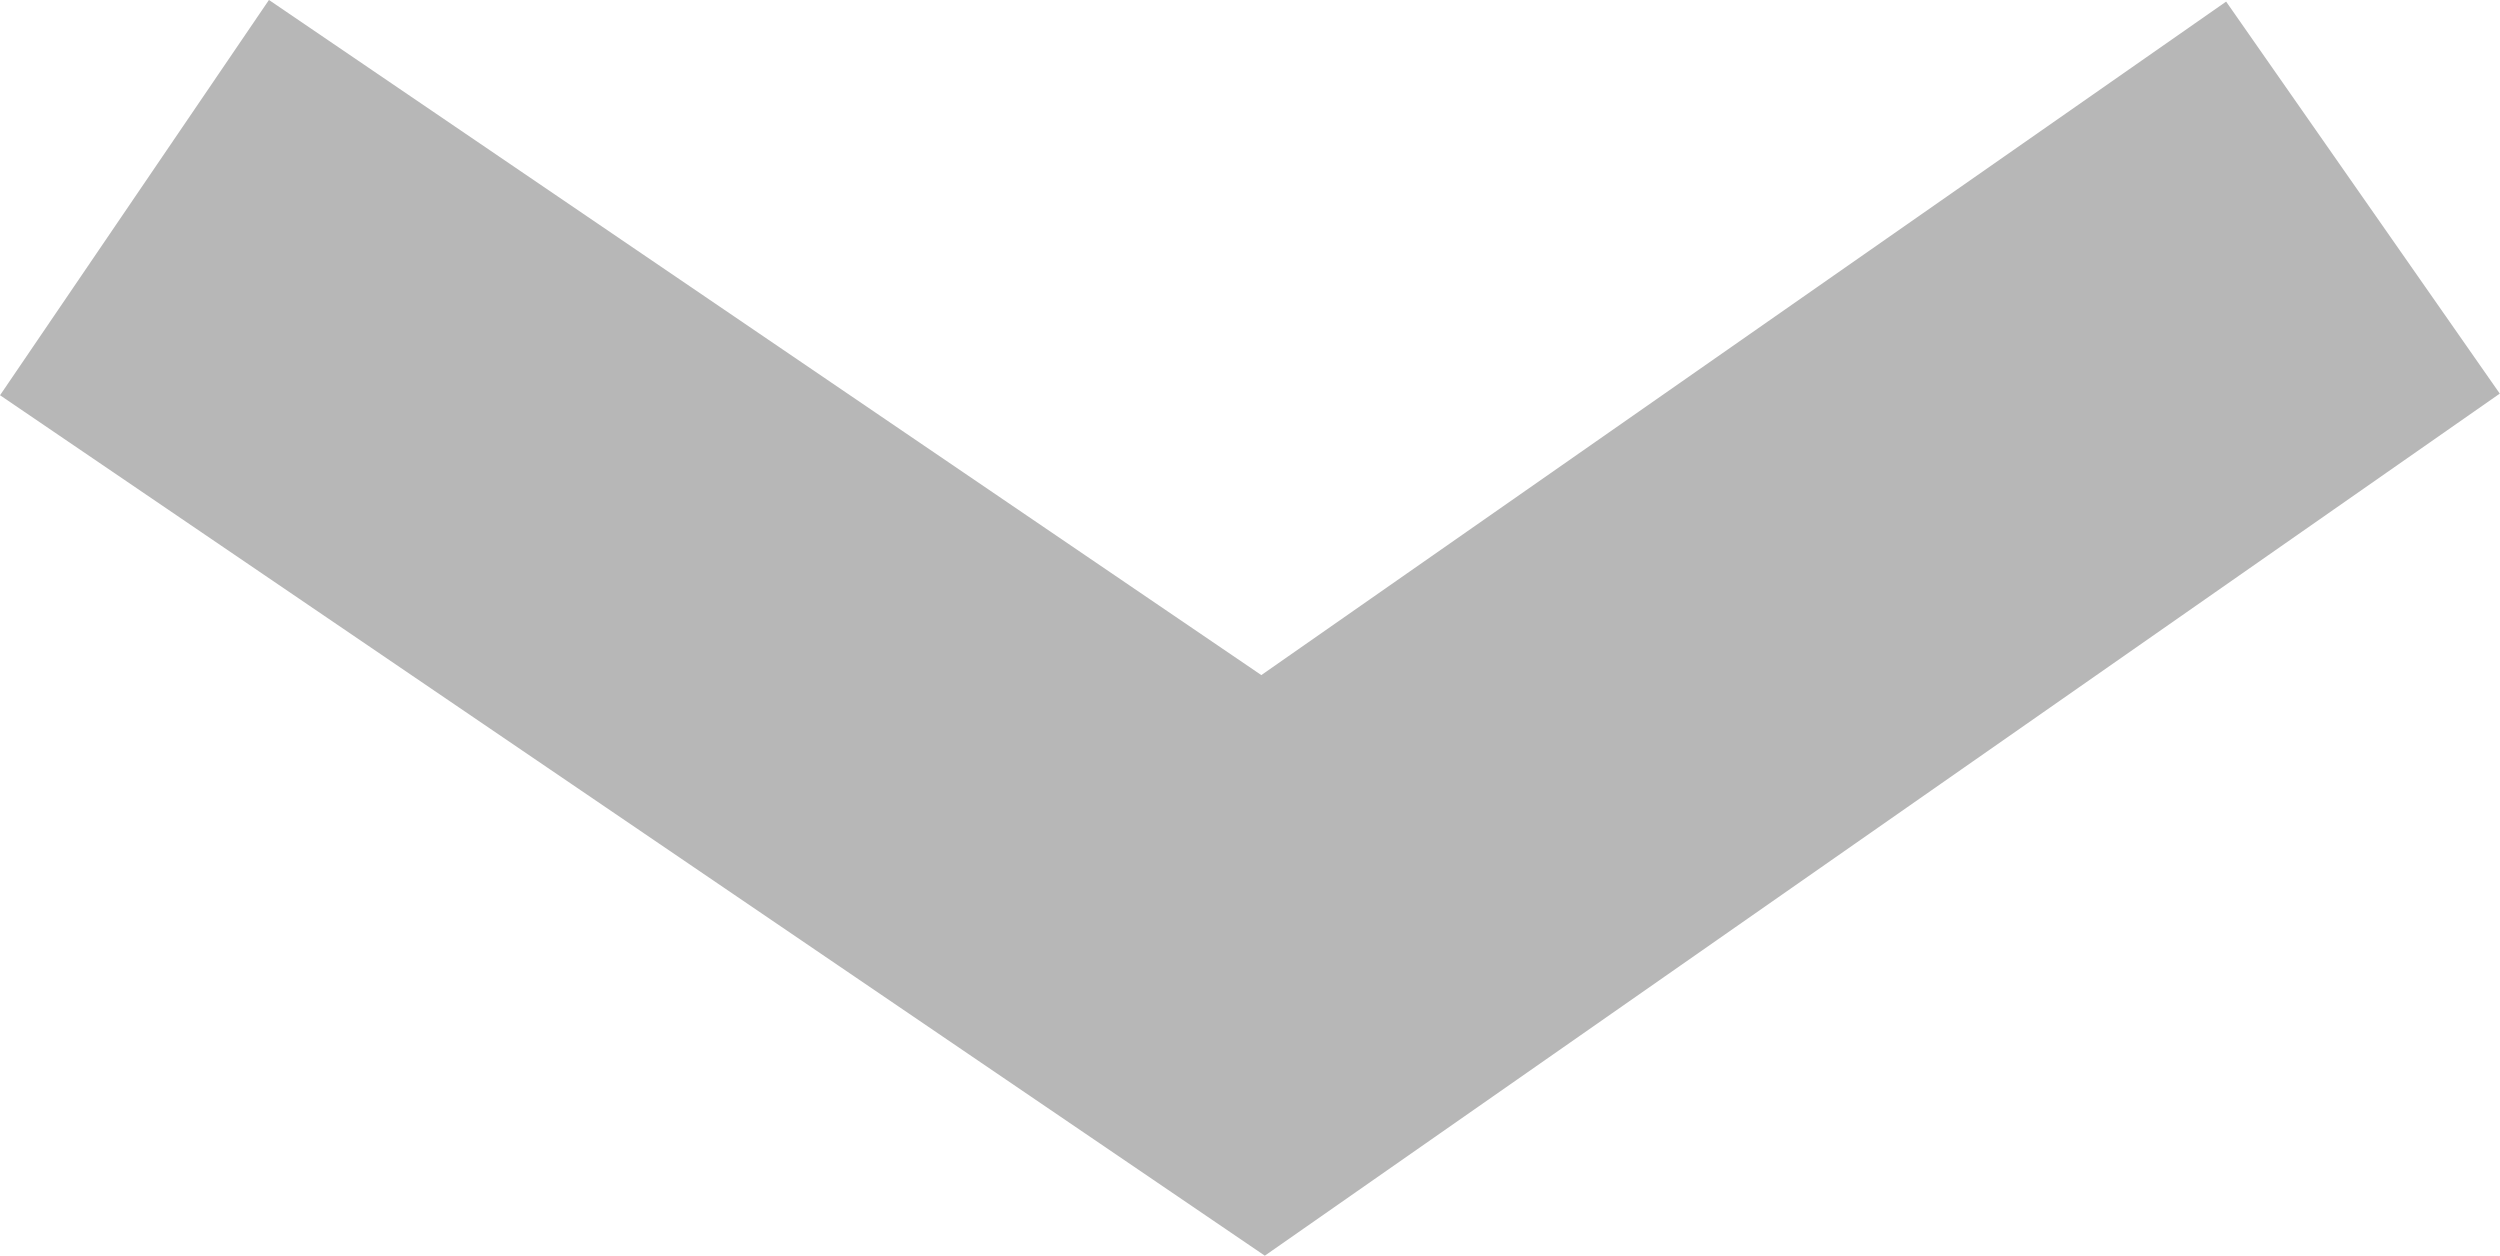 <svg xmlns="http://www.w3.org/2000/svg" width="7.844" height="3.94" viewBox="0 0 7.844 3.94"><defs><style>.a{fill:none;stroke:#333;stroke-width:1.5px;opacity:0.35;}</style></defs><path class="a" d="M-9913.477-21467.445l2.409,3.451-2.409,3.541" transform="translate(-21460.031 9914.097) rotate(90)"/></svg>